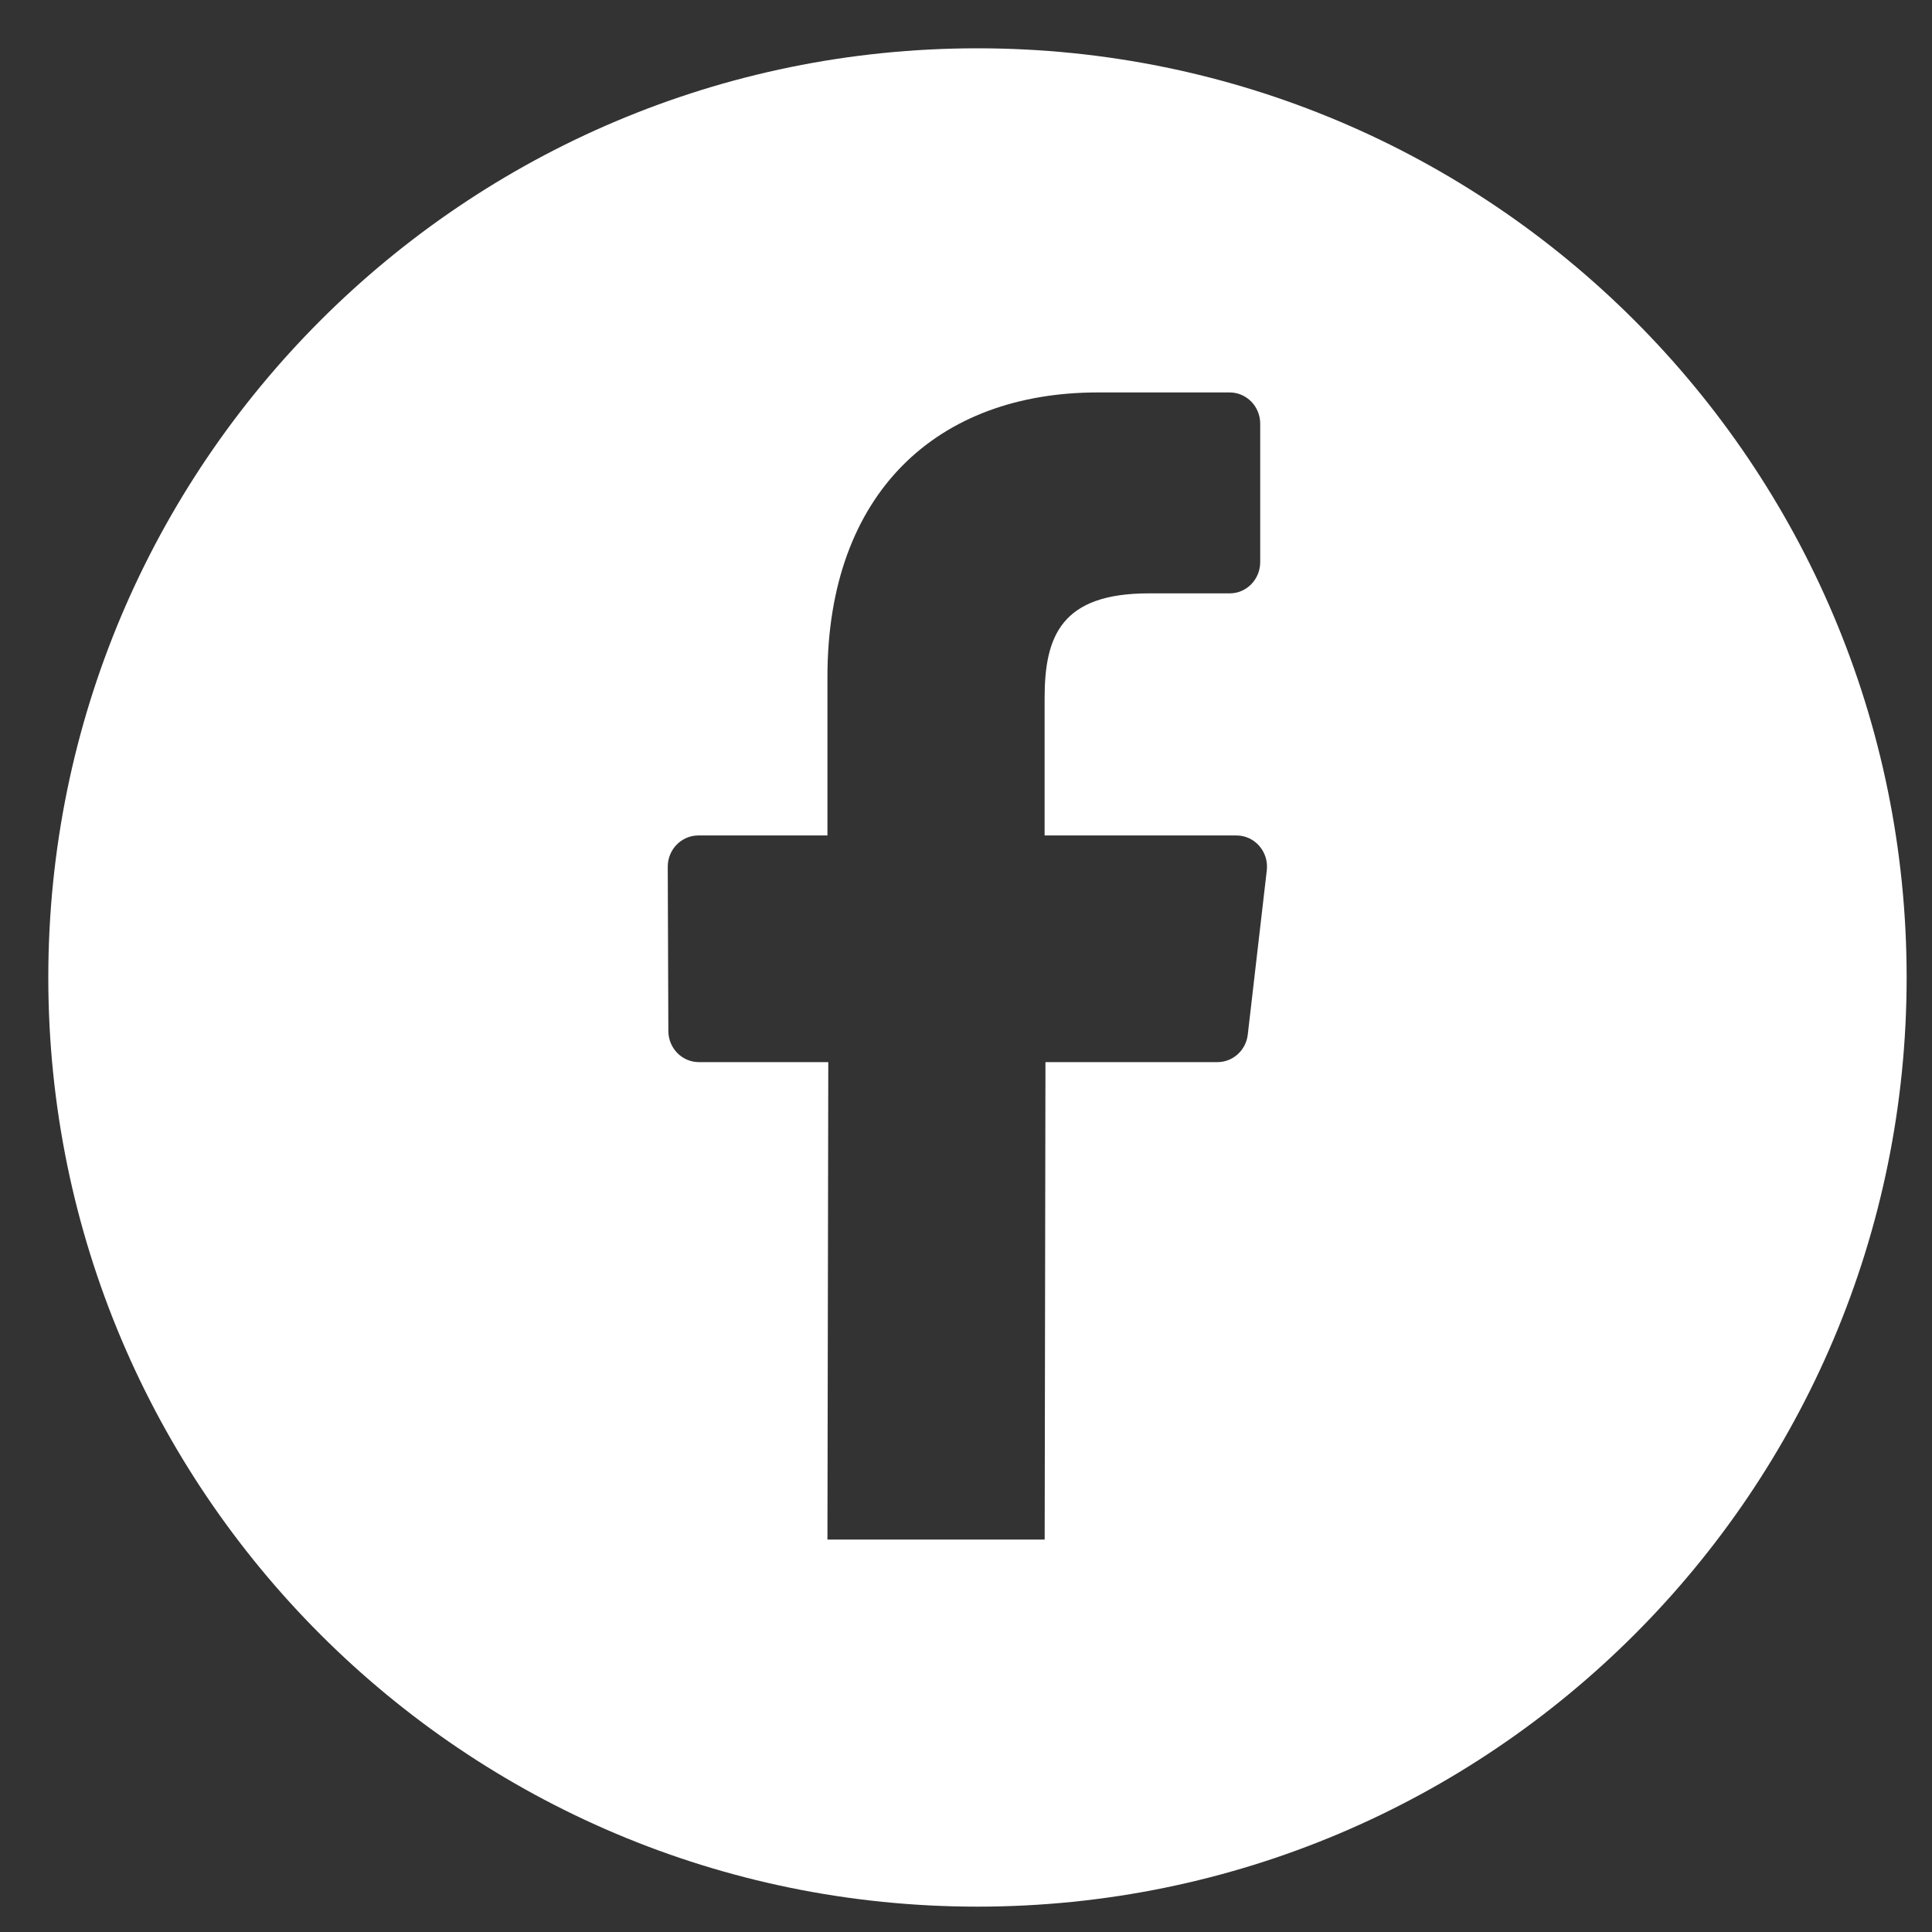 <?xml version="1.0" encoding="UTF-8"?>
<svg width="32px" height="32px" viewBox="0 0 32 32" version="1.1" xmlns="http://www.w3.org/2000/svg" xmlns:xlink="http://www.w3.org/1999/xlink">
    <rect x="0" y="0" width="32" height="32" fill="#333333" stroke="none"/>
    <!-- Generator: Sketch 42 (36781) - http://www.bohemiancoding.com/sketch -->
    <title>face_Green Copy 11</title>
    <desc>Created with Sketch.</desc>
    <defs></defs>
    <g id="Page-1" stroke="none" stroke-width="1" fill="none" fill-rule="evenodd">
        <g id="Home" transform="translate(-1657, -1065)" fill="#FFFFFF">
            <g id="Social" transform="translate(1654, 1062)">
                <g id="face_Green">
                    <path d="M19.19,34.58 C10.69,34.58 3.8,27.69 3.8,19.19 C3.8,10.69 10.69,3.8 19.19,3.8 C27.69,3.8 34.58,10.69 34.58,19.19 C34.58,27.69 27.69,34.58 19.19,34.58 Z M20.303,28.5 L20.303,28.5 L20.316,20.592 L23.165,20.592 C23.421,20.592 23.637,20.396 23.667,20.136 L23.982,17.416 C24.018,17.109 23.783,16.838 23.48,16.838 L20.302,16.838 L20.302,14.563 C20.302,13.531 20.582,12.828 22.028,12.828 L23.368,12.828 C23.647,12.828 23.873,12.596 23.873,12.31 L23.873,10.017 C23.873,9.732 23.646,9.5 23.367,9.5 L21.185,9.5 C18.526,9.5 16.705,11.161 16.705,14.21 L16.705,16.838 L14.566,16.838 C14.286,16.838 14.059,17.071 14.06,17.357 L14.07,20.077 C14.071,20.362 14.297,20.592 14.576,20.592 L16.719,20.592 L16.705,28.5 L20.303,28.5 Z" id="Combined-Shape"></path>
                </g>
            </g>
        </g>
    </g>
</svg>